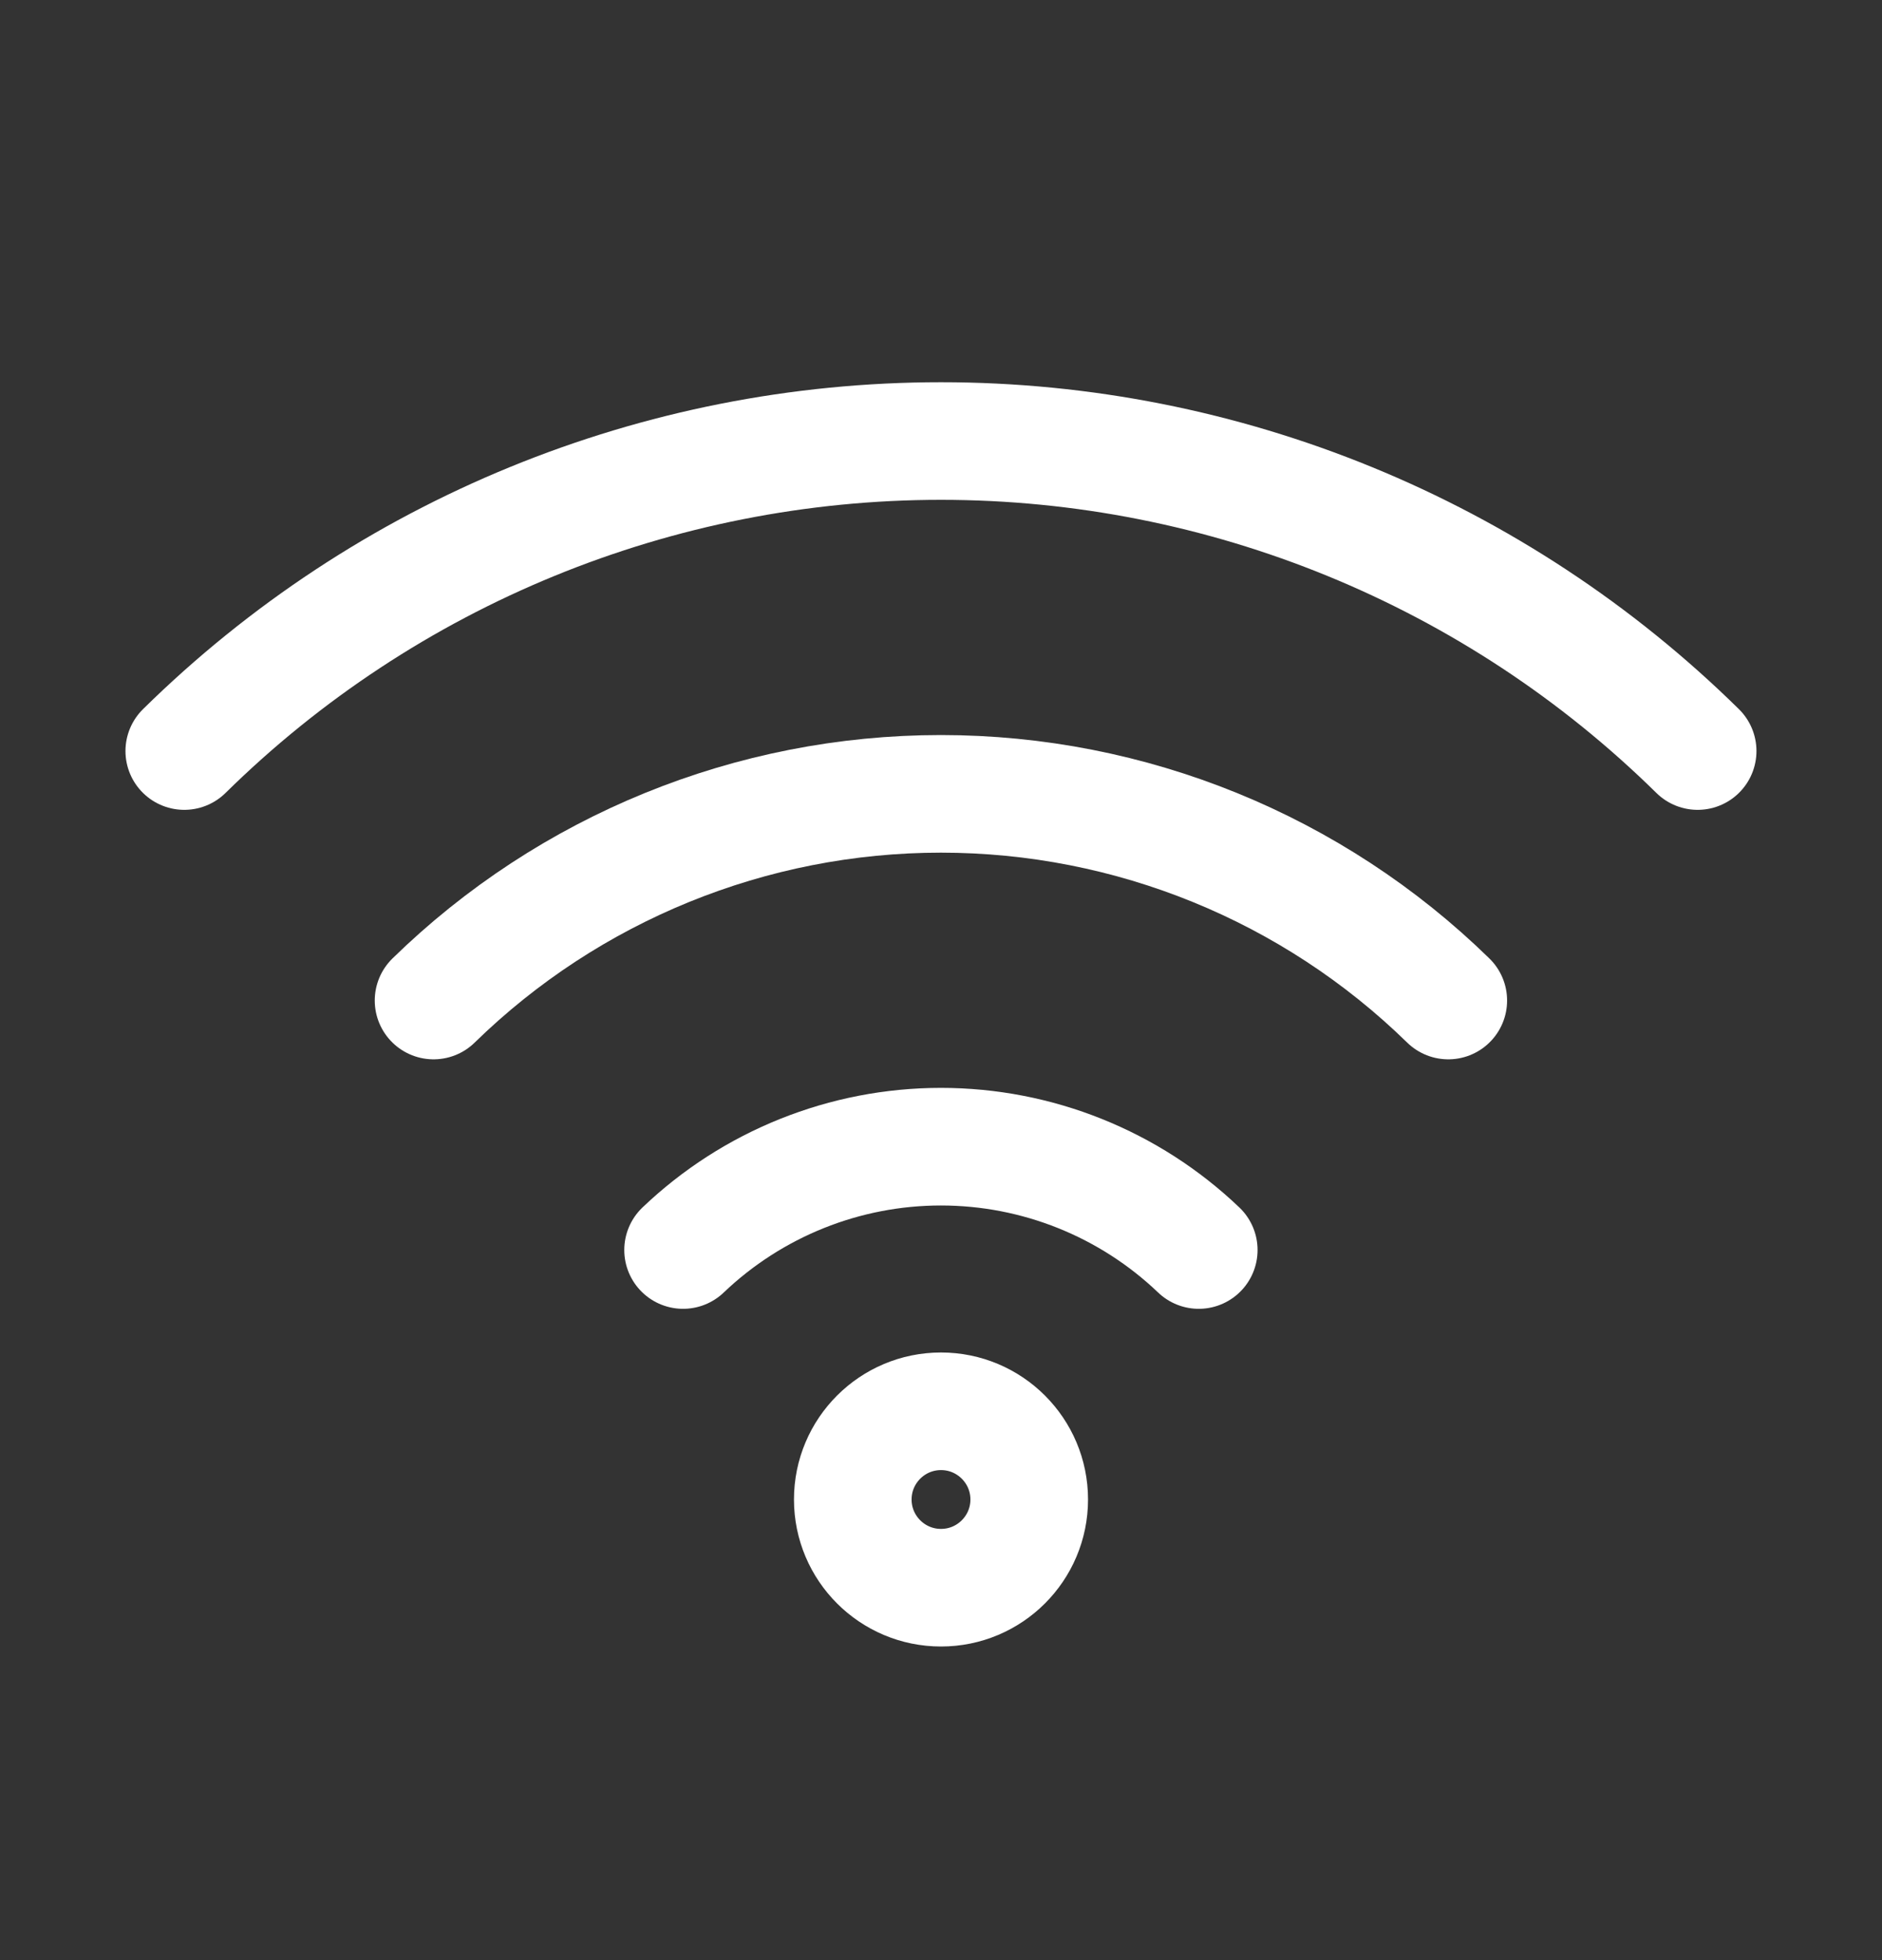 <svg width="24" height="25" viewBox="0 0 24 25" fill="none" xmlns="http://www.w3.org/2000/svg">
<rect x="0" y="0" width="24" height="25" fill="#333333" stroke="none"/>
<path d="M8.711 15.943C9.597 15.097 10.775 14.625 11.999 14.625C13.224 14.625 14.402 15.097 15.287 15.943" stroke="white" stroke-width="1.5" stroke-linecap="round" stroke-linejoin="round"/>
<path d="M5.529 12.761C7.259 11.071 9.581 10.125 11.999 10.125C14.418 10.125 16.74 11.071 18.469 12.761" stroke="white" stroke-width="1.5" stroke-linecap="round" stroke-linejoin="round"/>
<path d="M2.35 9.579C4.922 7.046 8.388 5.625 11.999 5.625C15.61 5.625 19.076 7.046 21.649 9.579" stroke="white" stroke-width="1.5" stroke-linecap="round" stroke-linejoin="round"/>
<path d="M12 20.25C12.621 20.25 13.125 19.746 13.125 19.125C13.125 18.504 12.621 18 12 18C11.379 18 10.875 18.504 10.875 19.125C10.875 19.746 11.379 20.25 12 20.25Z" stroke="white" stroke-width="1.5" stroke-linecap="round" stroke-linejoin="round"/>
</svg>
